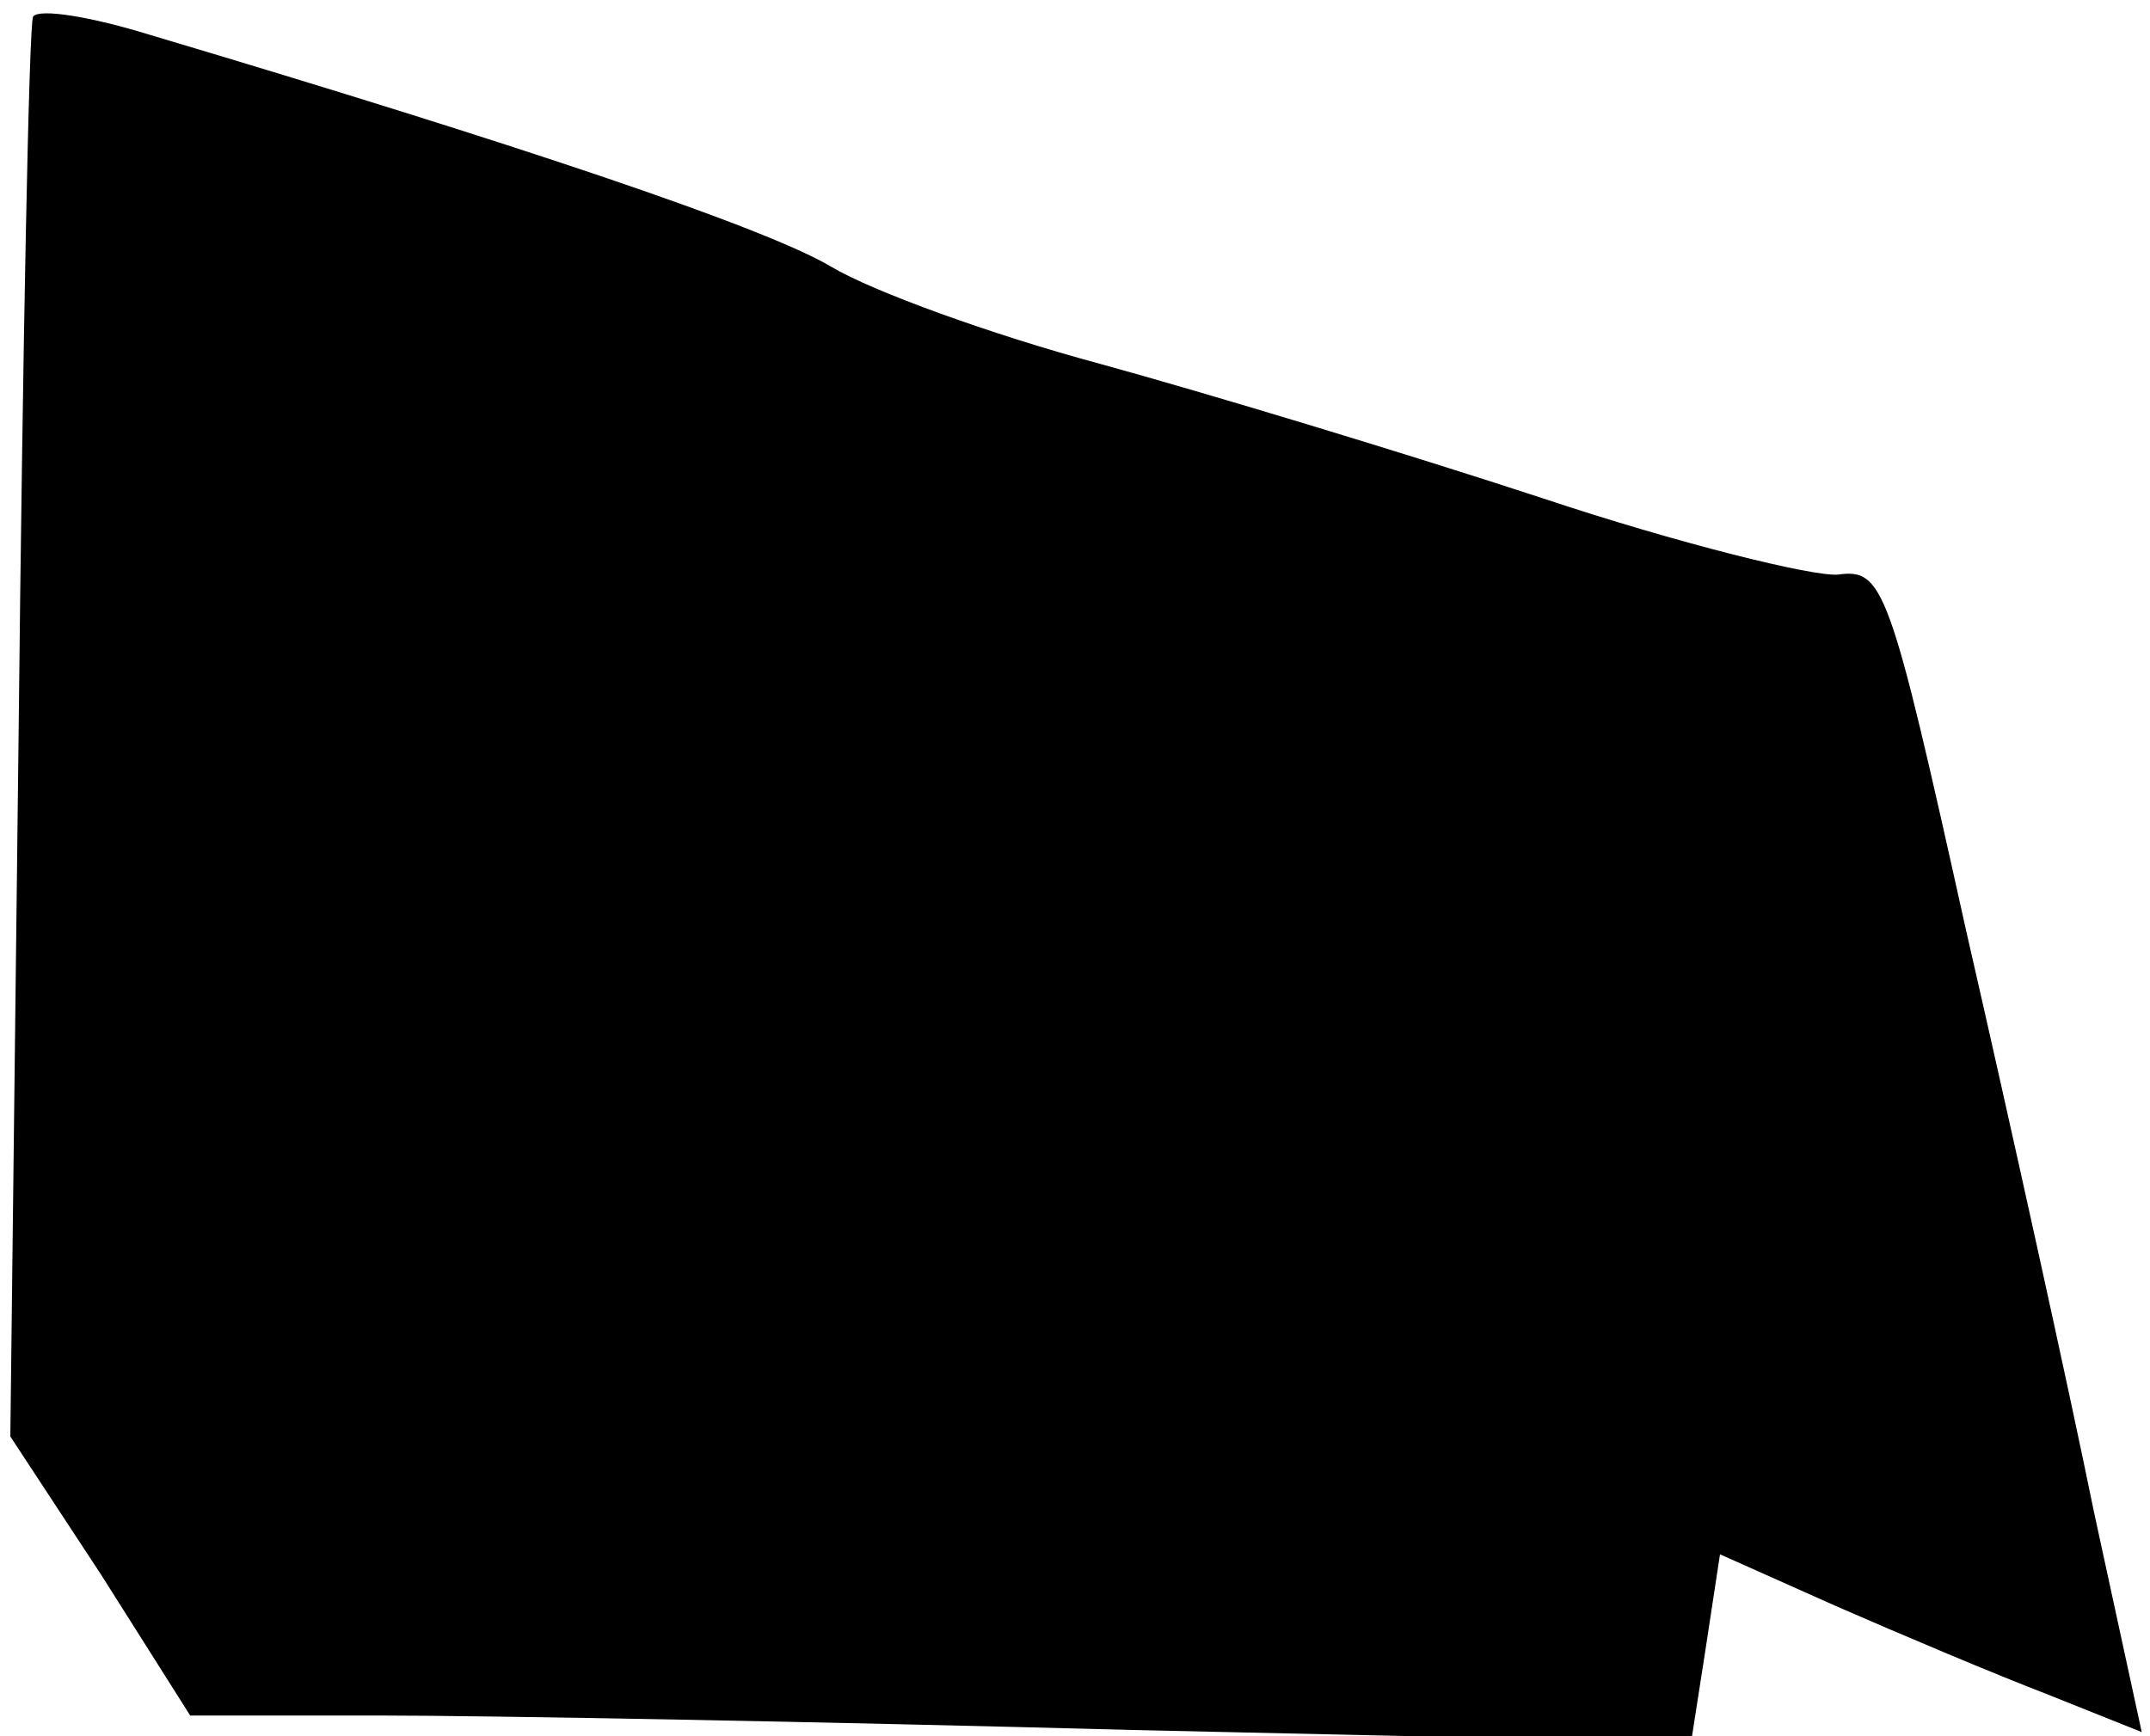<?xml version="1.0" standalone="no"?>
<!DOCTYPE svg PUBLIC "-//W3C//DTD SVG 20010904//EN"
 "http://www.w3.org/TR/2001/REC-SVG-20010904/DTD/svg10.dtd">
<svg version="1.0" xmlns="http://www.w3.org/2000/svg"
 width="104pt" height="84pt" viewBox="0 0 104 84"
 preserveAspectRatio="xMidYMid meet">
<g transform="translate(0,84) scale(0.1,-0.1)"
fill="#000000" stroke="none">
<path fill="#000000" stroke="none" d="M16 832 c-2 -4 -5 -160 -7 -347 l-4
-340 44 -67 43 -68 92 0 c51 0 215 -3 364 -7 l270 -6 7 45 7 46 56 -25 c32
-14 77 -33 103 -43 l45 -18 -23 106 c-12 59 -40 186 -62 282 -37 167 -40 175
-62 172 -12 -1 -77 15 -143 37 -67 22 -163 51 -214 65 -52 14 -110 35 -130 47
-32 19 -151 59 -329 112 -29 9 -54 13 -57 9z"/>
</g>
</svg>
